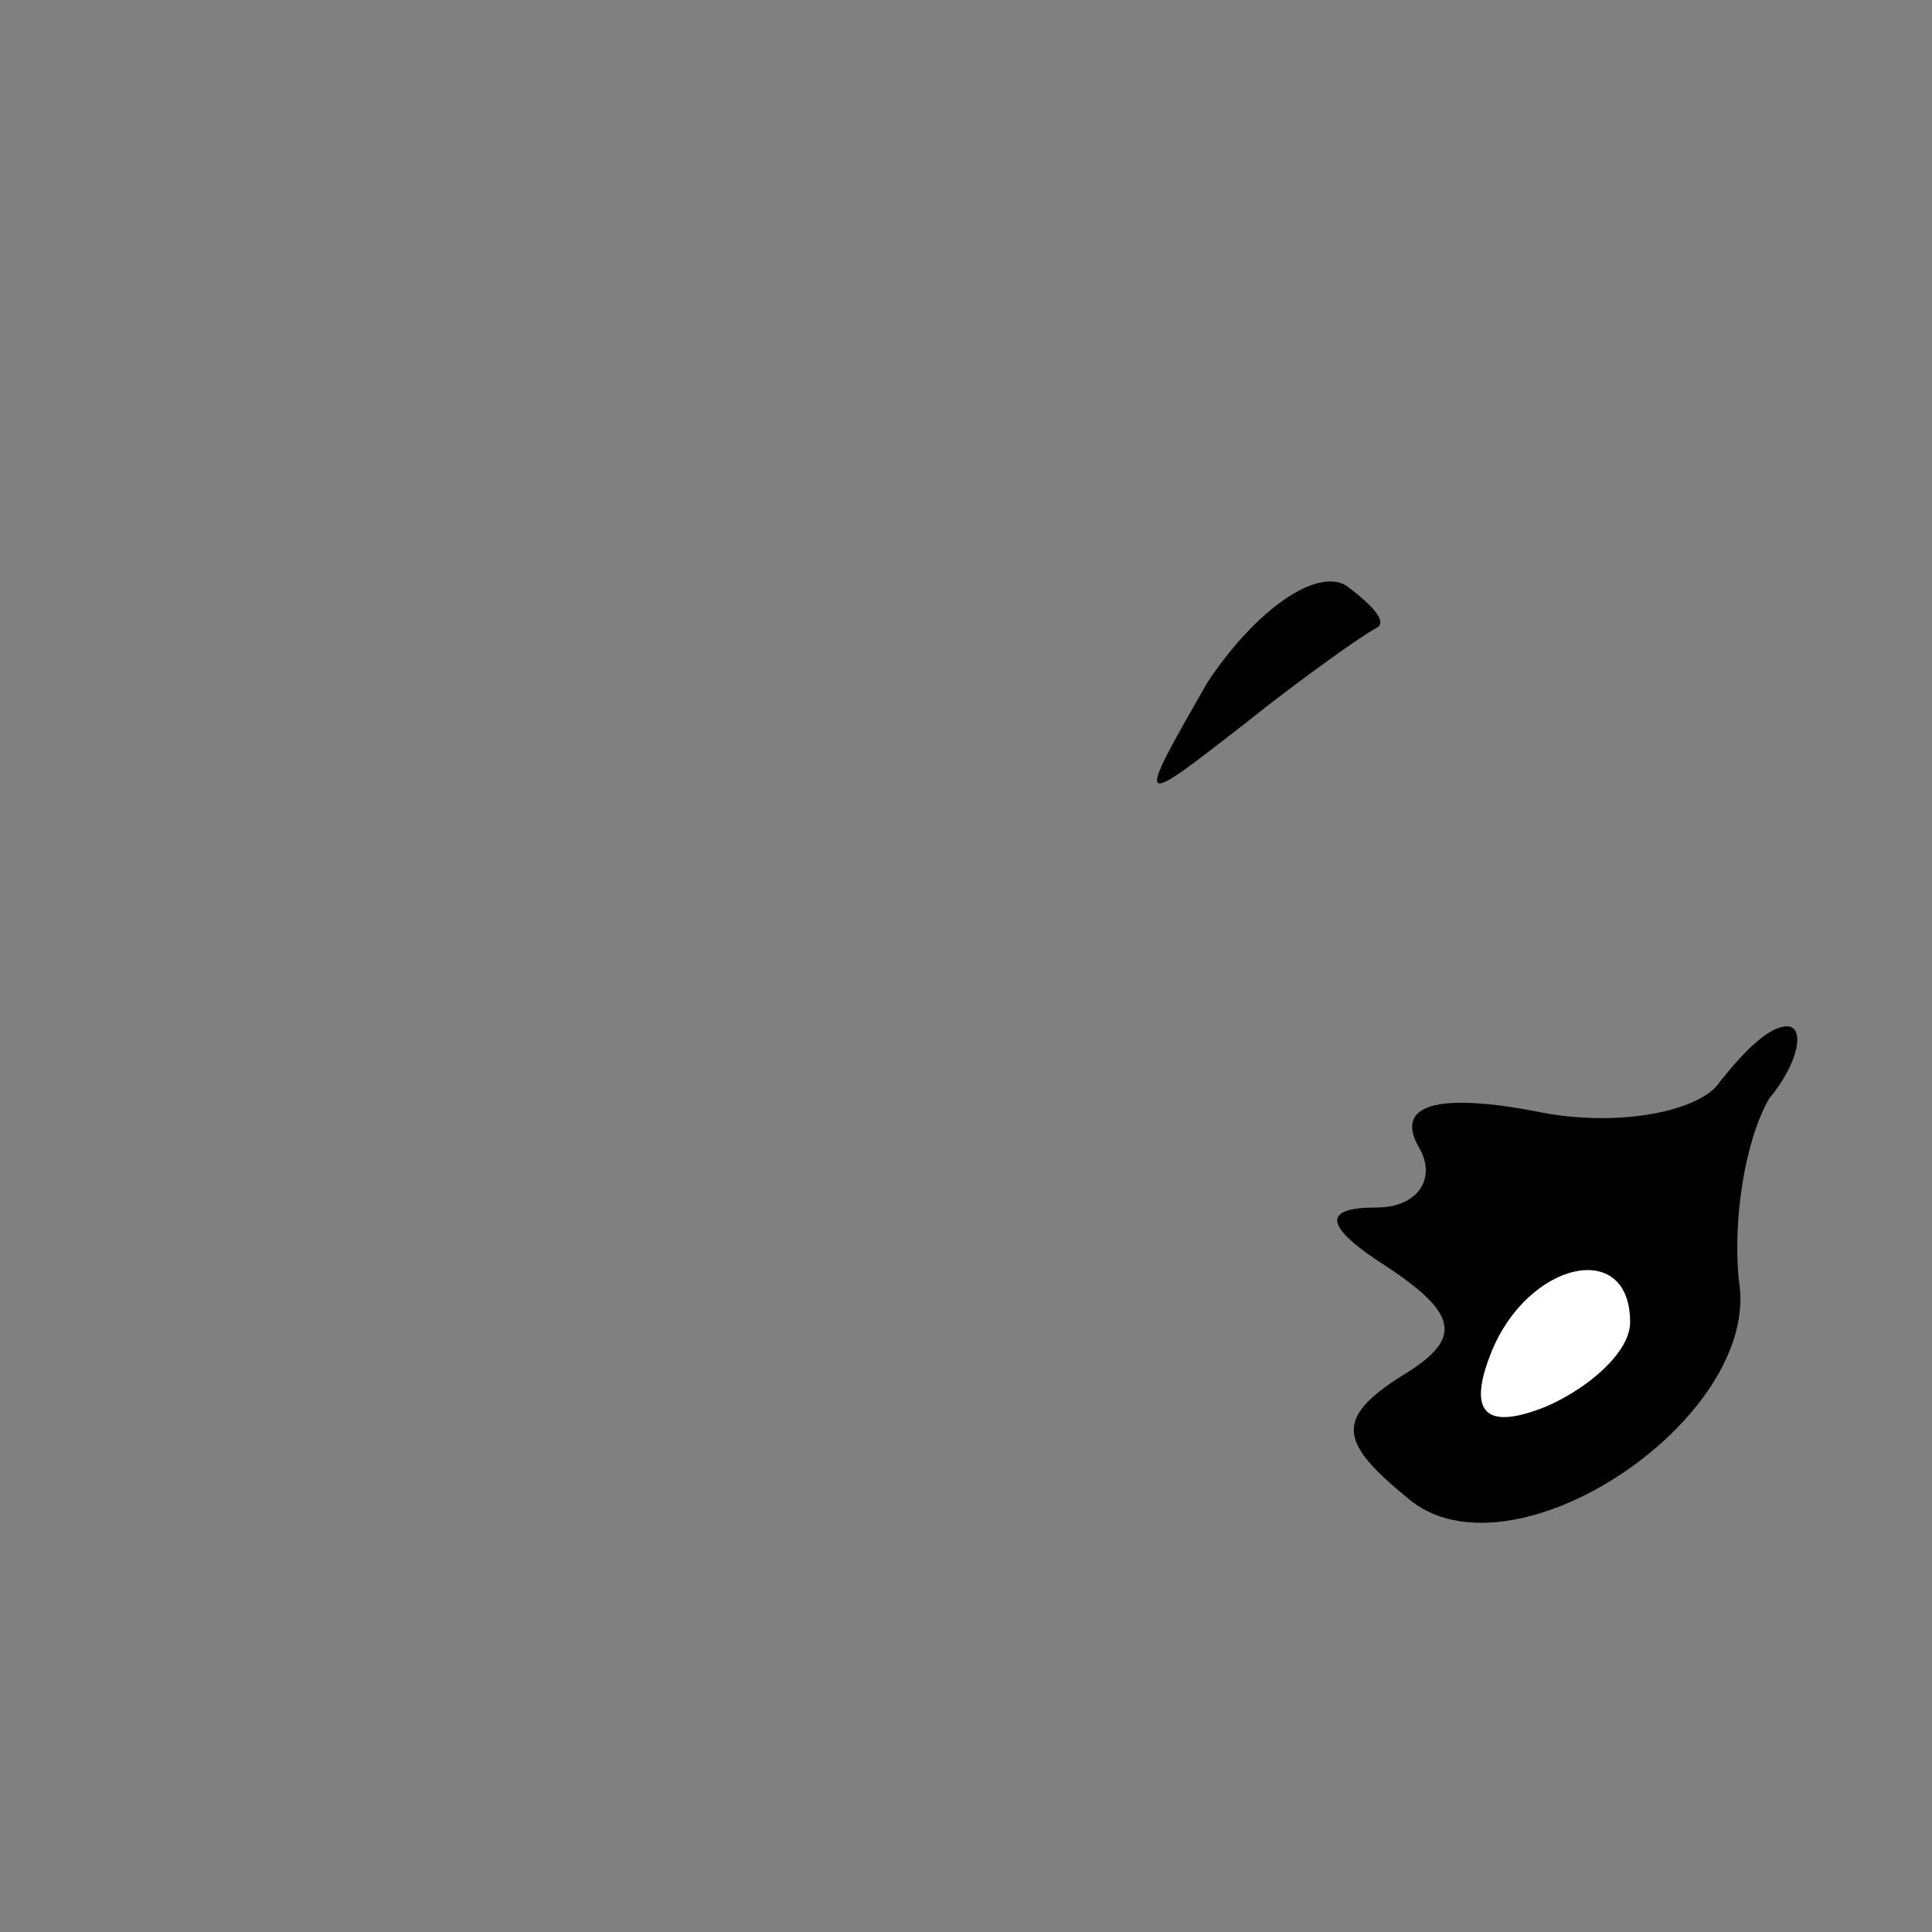 <?xml version="1.0" standalone="no"?>
<!DOCTYPE svg PUBLIC "-//W3C//DTD SVG 20010904//EN"
 "http://www.w3.org/TR/2001/REC-SVG-20010904/DTD/svg10.dtd">
<svg version="1.0" xmlns="http://www.w3.org/2000/svg"
 width="32pt" height="32pt" viewBox="0 0 32 32"
 preserveAspectRatio="xMidYMid meet">
<rect x="0" y="0" width="32" height="32" fill="#808080" stroke="none"/>
<g transform="translate(0,32) scale(0.1,-0.1)"
fill="#000000" stroke="none">
<path fill="#000000" stroke="none" d="M200 207 c-12 -21 -12 -21 6 -7 10 8
20 15 22 16 2 1 -1 4 -5 7 -5 3 -15 -4 -23 -16z"/>
<path fill="#000000" stroke="none" d="M285 141 c-3 -5 -17 -8 -31 -5 -16 3
-23 1 -19 -6 3 -5 0 -10 -7 -10 -9 0 -9 -3 2 -10 12 -8 12 -12 2 -18 -11 -7
-10 -11 1 -20 17 -15 59 13 55 36 -1 10 1 23 5 30 5 6 6 12 3 12 -3 0 -7 -4
-11 -9z"/>
<path fill="#ffffff" stroke="none" d="M270 101 c0 -5 -7 -11 -14 -14 -10 -4
-13 -1 -9 9 6 15 23 19 23 5z"/>
</g>
</svg>
